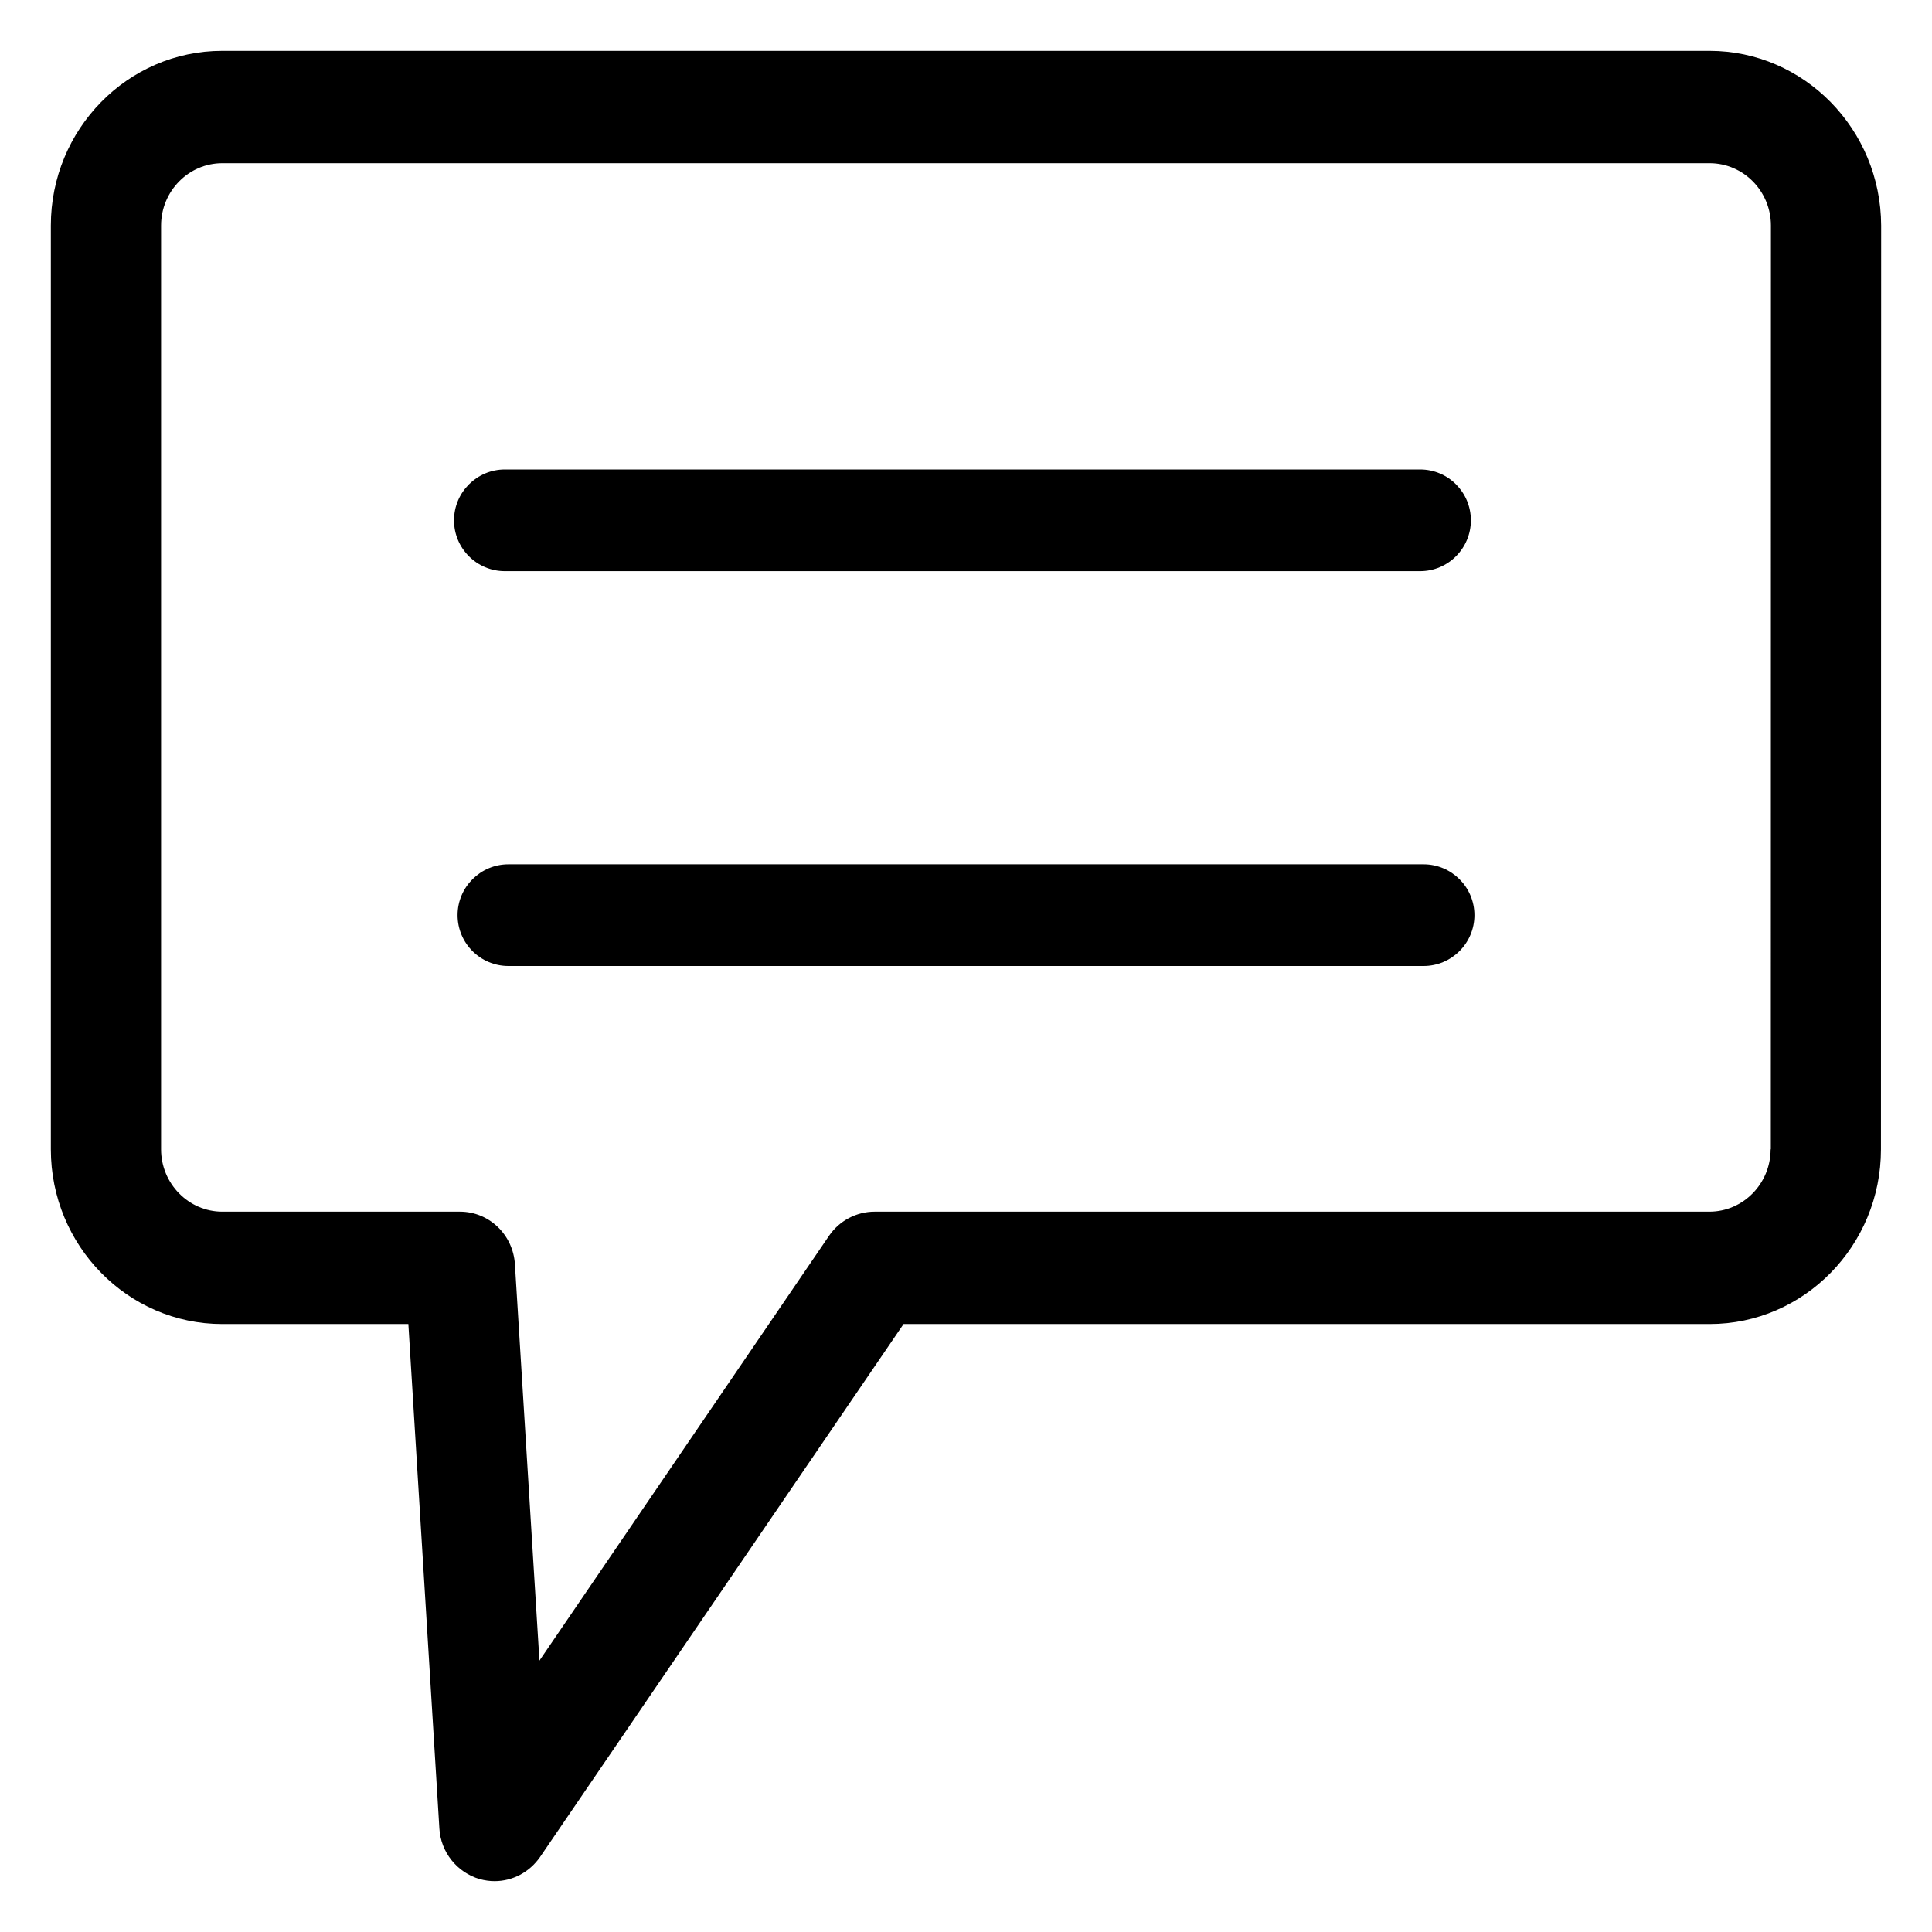 <svg width="19" height="19" viewBox="0 0 19 19" fill="none" xmlns="http://www.w3.org/2000/svg">
<path id="Union" d="M16.812 0.5C17.741 0.5 18.497 1.271 18.5 2.218L18.498 11.303C18.498 12.25 17.742 13.021 16.814 13.021H8.886L5.31 18.264C5.206 18.413 5.04 18.5 4.864 18.5C4.815 18.5 4.767 18.493 4.718 18.48C4.495 18.415 4.334 18.215 4.321 17.981L4.016 13.021H2.185C1.256 13.021 0.5 12.25 0.5 11.303V2.218C0.5 1.271 1.256 0.5 2.185 0.5H16.812ZM2.186 1.605C1.854 1.605 1.584 1.881 1.584 2.218V11.303C1.584 11.64 1.855 11.916 2.186 11.916H4.524C4.81 11.916 5.047 12.143 5.064 12.435L5.305 16.331L8.154 12.152C8.255 12.005 8.423 11.916 8.601 11.916H16.811C17.143 11.916 17.413 11.64 17.413 11.303H17.415L17.416 2.218C17.416 1.88 17.146 1.606 16.815 1.605H2.186ZM14 8.5C14.275 8.5 14.5 8.724 14.5 9C14.5 9.276 14.275 9.5 14 9.5H5C4.724 9.5 4.5 9.276 4.5 9C4.5 8.724 4.725 8.5 5 8.5H14ZM13.966 4.617C14.241 4.617 14.465 4.84 14.465 5.117C14.465 5.393 14.241 5.617 13.966 5.617H4.965C4.689 5.617 4.465 5.393 4.465 5.117C4.465 4.841 4.69 4.617 4.965 4.617H13.966Z" fill="black"/>
</svg>
